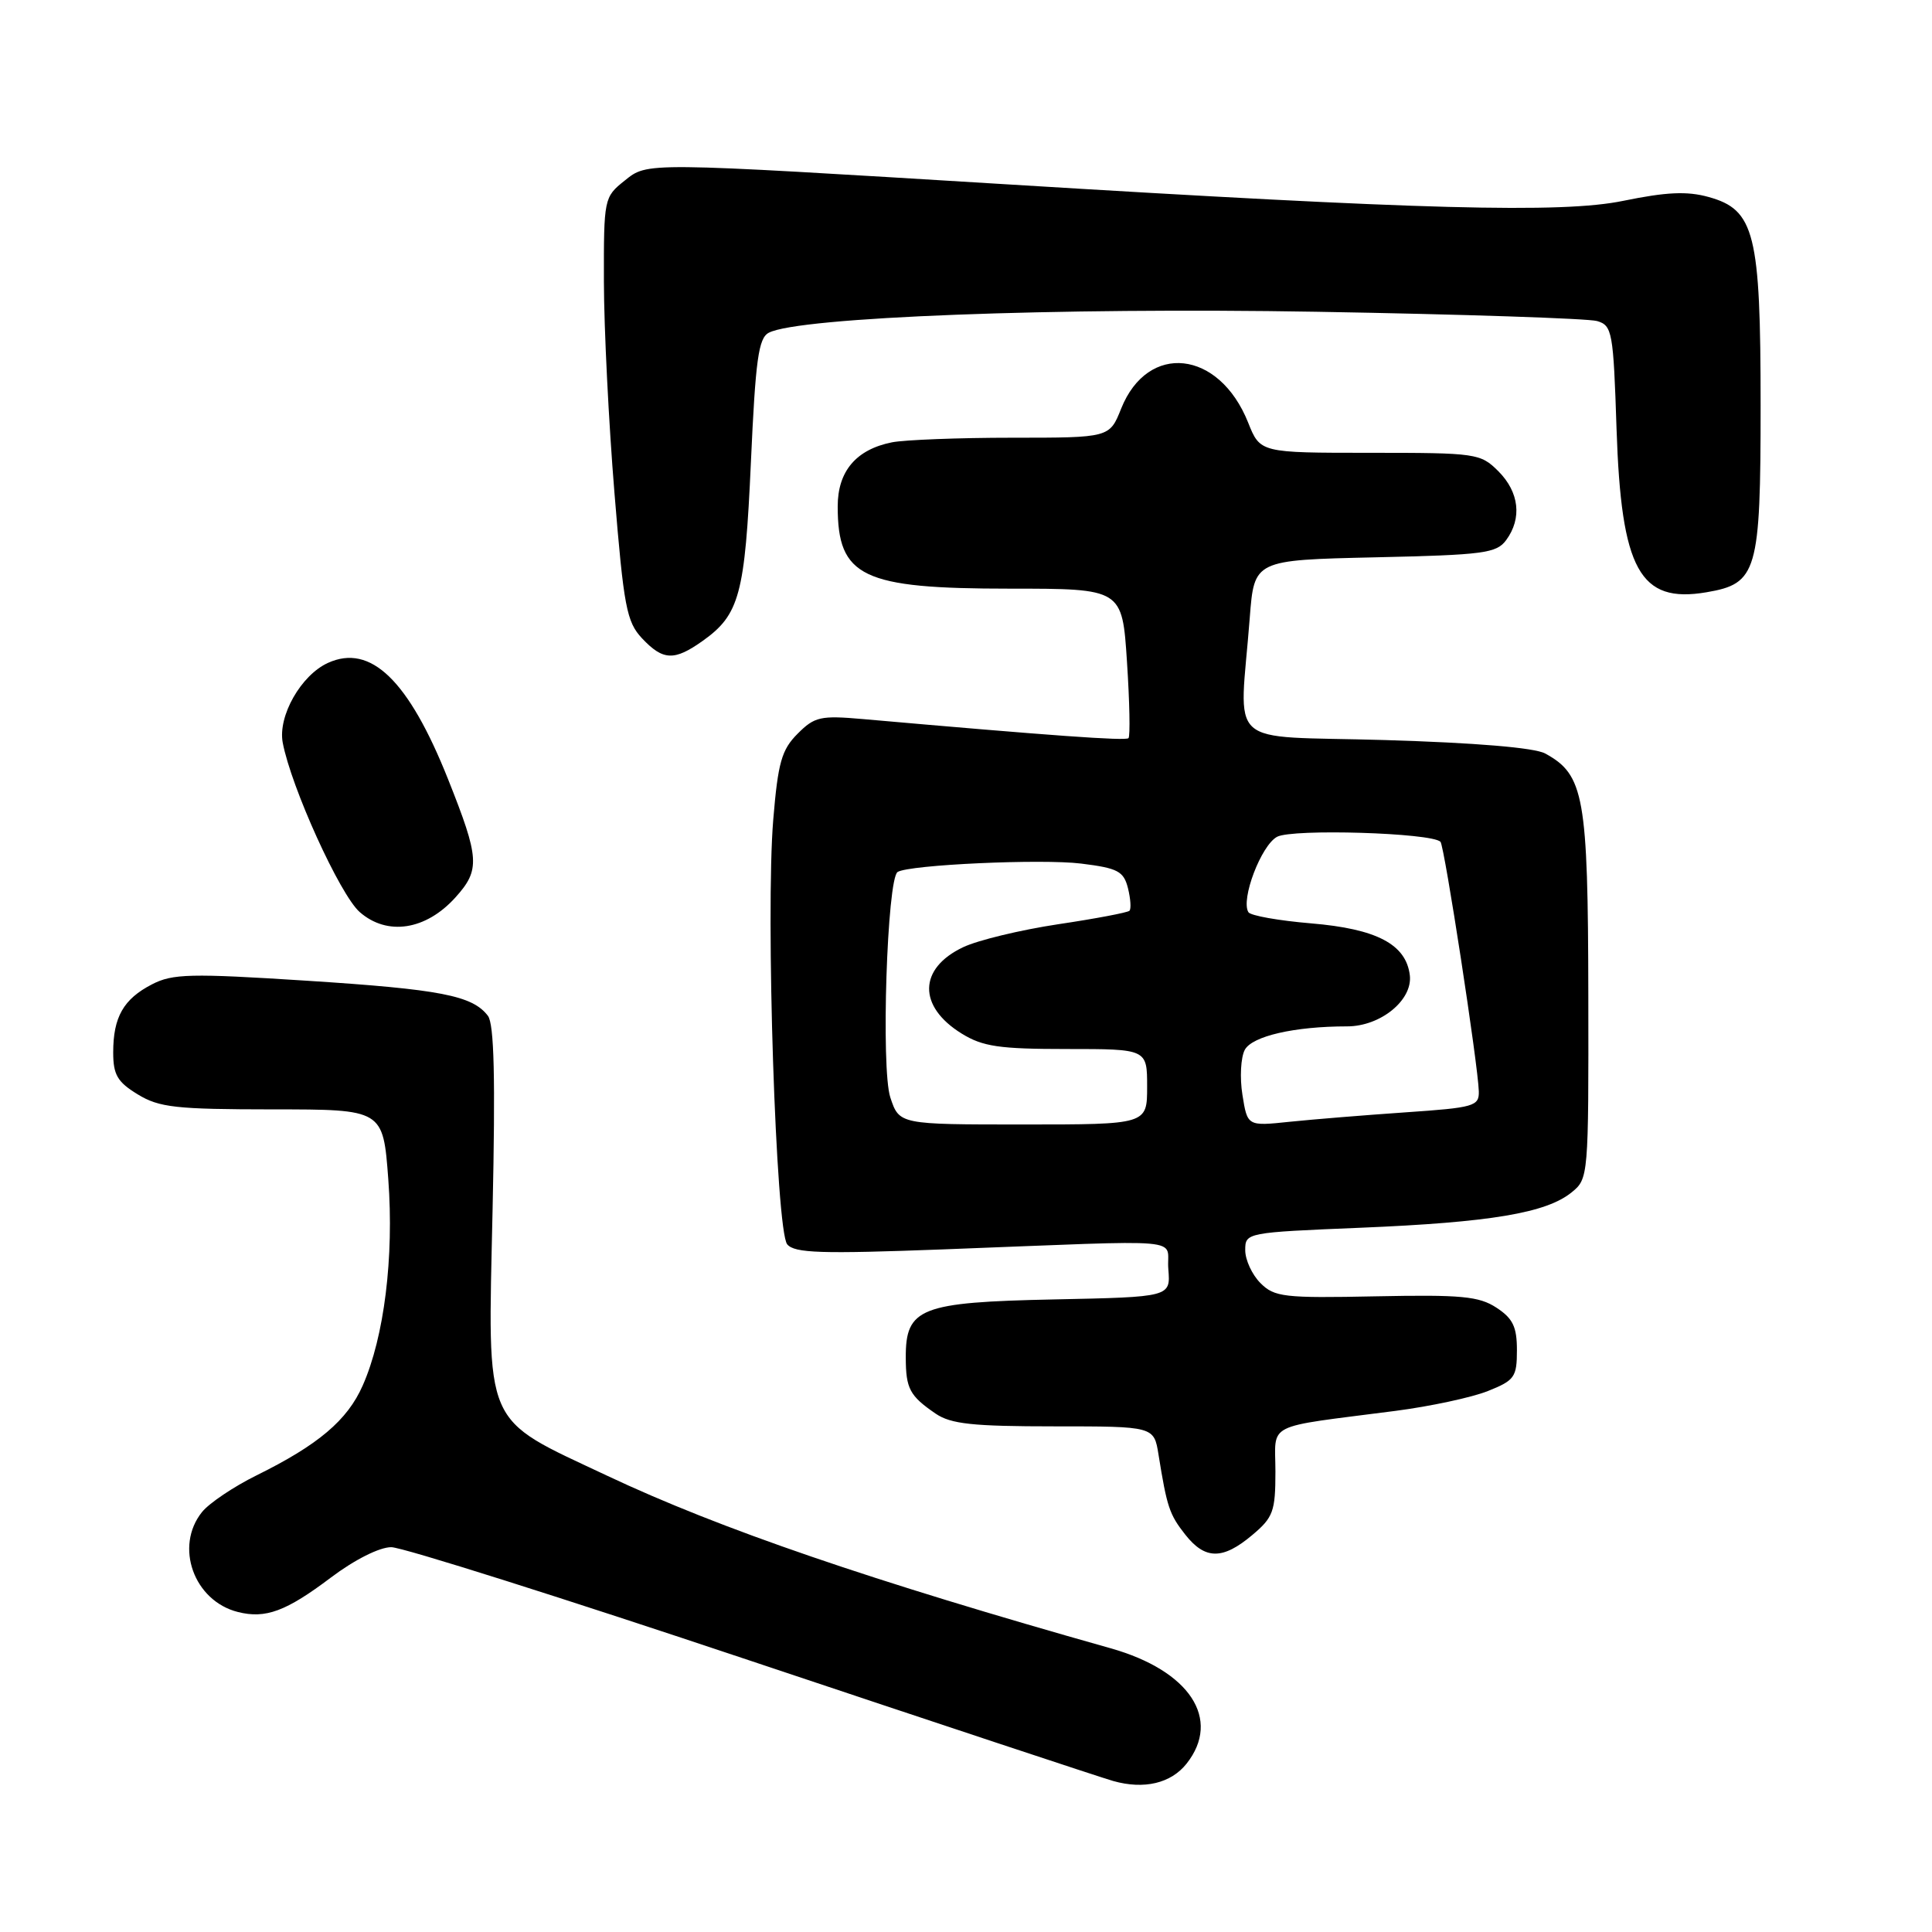 <?xml version="1.0" encoding="UTF-8" standalone="no"?>
<!DOCTYPE svg PUBLIC "-//W3C//DTD SVG 1.1//EN" "http://www.w3.org/Graphics/SVG/1.1/DTD/svg11.dtd" >
<svg xmlns="http://www.w3.org/2000/svg" xmlns:xlink="http://www.w3.org/1999/xlink" version="1.1" viewBox="0 0 256 256">
 <g >
 <path fill="currentColor"
d=" M 157.23 233.69 C 161.88 227.80 157.65 221.37 147.18 218.41 C 115.48 209.47 95.38 202.58 80.45 195.54 C 63.83 187.70 64.64 189.59 65.27 160.30 C 65.65 142.90 65.48 135.68 64.65 134.60 C 62.60 131.91 58.37 131.09 40.64 129.95 C 25.22 128.96 22.87 129.02 20.14 130.43 C 16.36 132.38 15.00 134.77 15.00 139.45 C 15.00 142.42 15.56 143.37 18.25 145.01 C 21.10 146.75 23.31 146.99 36.13 147.00 C 50.76 147.00 50.76 147.00 51.45 156.25 C 52.22 166.60 50.91 177.16 48.06 183.59 C 46.03 188.20 42.16 191.46 34.00 195.49 C 30.98 196.98 27.72 199.17 26.77 200.35 C 23.10 204.92 25.68 212.13 31.53 213.60 C 35.20 214.52 37.91 213.51 43.85 209.03 C 46.98 206.67 50.30 205.00 51.85 205.01 C 53.31 205.01 74.75 211.79 99.50 220.08 C 124.25 228.36 145.85 235.52 147.50 235.99 C 151.60 237.15 155.16 236.30 157.23 233.69 Z  M 165.92 203.41 C 168.71 201.07 169.00 200.27 169.00 195.00 C 169.00 188.37 167.30 189.23 184.90 186.95 C 189.52 186.35 195.03 185.17 197.15 184.32 C 200.69 182.91 201.00 182.47 201.00 178.91 C 201.00 175.81 200.47 174.70 198.28 173.27 C 195.97 171.76 193.61 171.54 182.30 171.77 C 170.13 172.02 168.87 171.87 167.02 170.02 C 165.91 168.91 165.00 166.95 165.00 165.66 C 165.00 163.33 165.10 163.31 180.34 162.68 C 197.45 161.97 204.88 160.73 208.24 158.00 C 210.48 156.19 210.50 155.92 210.46 131.83 C 210.42 105.54 209.91 102.65 204.74 99.84 C 203.33 99.07 195.50 98.42 183.50 98.06 C 161.98 97.43 164.25 99.48 165.60 81.85 C 166.19 74.21 166.19 74.21 182.18 73.85 C 196.61 73.53 198.30 73.31 199.58 71.56 C 201.70 68.67 201.30 65.21 198.55 62.45 C 196.16 60.07 195.66 60.00 181.54 60.00 C 166.98 60.00 166.98 60.00 165.38 55.98 C 161.53 46.36 152.09 45.33 148.56 54.14 C 147.02 58.00 147.02 58.00 134.13 58.00 C 127.05 58.00 119.87 58.28 118.19 58.61 C 113.44 59.56 111.00 62.44 111.00 67.10 C 111.00 76.46 114.23 78.00 133.80 78.00 C 148.70 78.00 148.70 78.00 149.33 87.68 C 149.68 93.01 149.77 97.56 149.53 97.81 C 149.14 98.19 139.38 97.49 114.33 95.28 C 108.73 94.79 107.94 94.96 105.69 97.22 C 103.57 99.34 103.09 101.02 102.46 108.60 C 101.43 120.99 102.81 163.07 104.31 164.88 C 105.29 166.05 108.76 166.16 124.99 165.55 C 158.43 164.28 154.45 163.93 154.81 168.18 C 155.11 171.86 155.11 171.86 139.66 172.18 C 121.94 172.55 119.99 173.31 120.02 179.90 C 120.03 184.01 120.54 184.96 123.97 187.31 C 125.99 188.69 128.89 189.00 139.68 189.00 C 152.91 189.00 152.91 189.00 153.51 192.75 C 154.63 199.71 154.95 200.67 157.05 203.34 C 159.68 206.68 162.01 206.70 165.92 203.41 Z  M 60.35 118.91 C 63.65 115.25 63.55 113.74 59.36 103.22 C 54.14 90.13 49.11 85.26 43.45 87.84 C 39.88 89.47 36.81 94.88 37.46 98.39 C 38.57 104.30 45.05 118.56 47.66 120.85 C 51.31 124.05 56.43 123.26 60.35 118.91 Z  M 93.11 84.92 C 97.99 81.45 98.71 78.78 99.50 61.22 C 100.11 47.67 100.50 44.80 101.87 44.09 C 105.78 42.02 139.99 40.72 174.45 41.31 C 193.73 41.64 210.46 42.20 211.62 42.54 C 213.63 43.13 213.78 43.96 214.20 56.83 C 214.82 75.52 217.27 79.98 226.11 78.48 C 232.84 77.34 233.29 75.81 233.29 53.71 C 233.29 30.92 232.51 27.79 226.39 26.10 C 223.54 25.31 220.81 25.44 215.10 26.61 C 206.98 28.29 188.40 27.80 133.50 24.43 C 84.99 21.47 85.85 21.47 82.75 23.95 C 80.04 26.11 80.00 26.32 80.02 37.32 C 80.03 43.47 80.66 56.07 81.42 65.33 C 82.65 80.42 83.03 82.40 85.07 84.58 C 87.86 87.54 89.34 87.60 93.11 84.92 Z  M 117.97 145.41 C 116.72 141.62 117.54 116.41 118.94 115.54 C 120.49 114.58 138.05 113.78 143.27 114.43 C 148.12 115.03 148.89 115.44 149.46 117.68 C 149.81 119.09 149.90 120.43 149.66 120.68 C 149.42 120.92 145.16 121.73 140.19 122.47 C 135.23 123.22 129.57 124.58 127.62 125.51 C 121.69 128.32 121.60 133.35 127.42 136.95 C 130.22 138.68 132.40 139.00 141.37 139.00 C 152.00 139.00 152.00 139.00 152.00 144.00 C 152.00 149.00 152.00 149.00 135.58 149.00 C 119.16 149.00 119.16 149.00 117.97 145.41 Z  M 164.63 145.08 C 164.26 142.80 164.41 140.11 164.94 139.11 C 165.92 137.29 171.53 136.00 178.50 136.00 C 182.93 136.00 187.20 132.52 186.81 129.23 C 186.31 125.12 182.42 123.08 173.72 122.35 C 169.44 121.99 165.70 121.33 165.42 120.87 C 164.38 119.19 167.11 112.01 169.22 110.88 C 171.26 109.79 189.68 110.35 190.87 111.54 C 191.39 112.06 195.87 141.21 195.95 144.61 C 196.00 146.58 195.32 146.77 186.25 147.39 C 180.89 147.76 173.98 148.32 170.90 148.64 C 165.29 149.23 165.29 149.23 164.63 145.08 Z "/>
</g>
</svg>